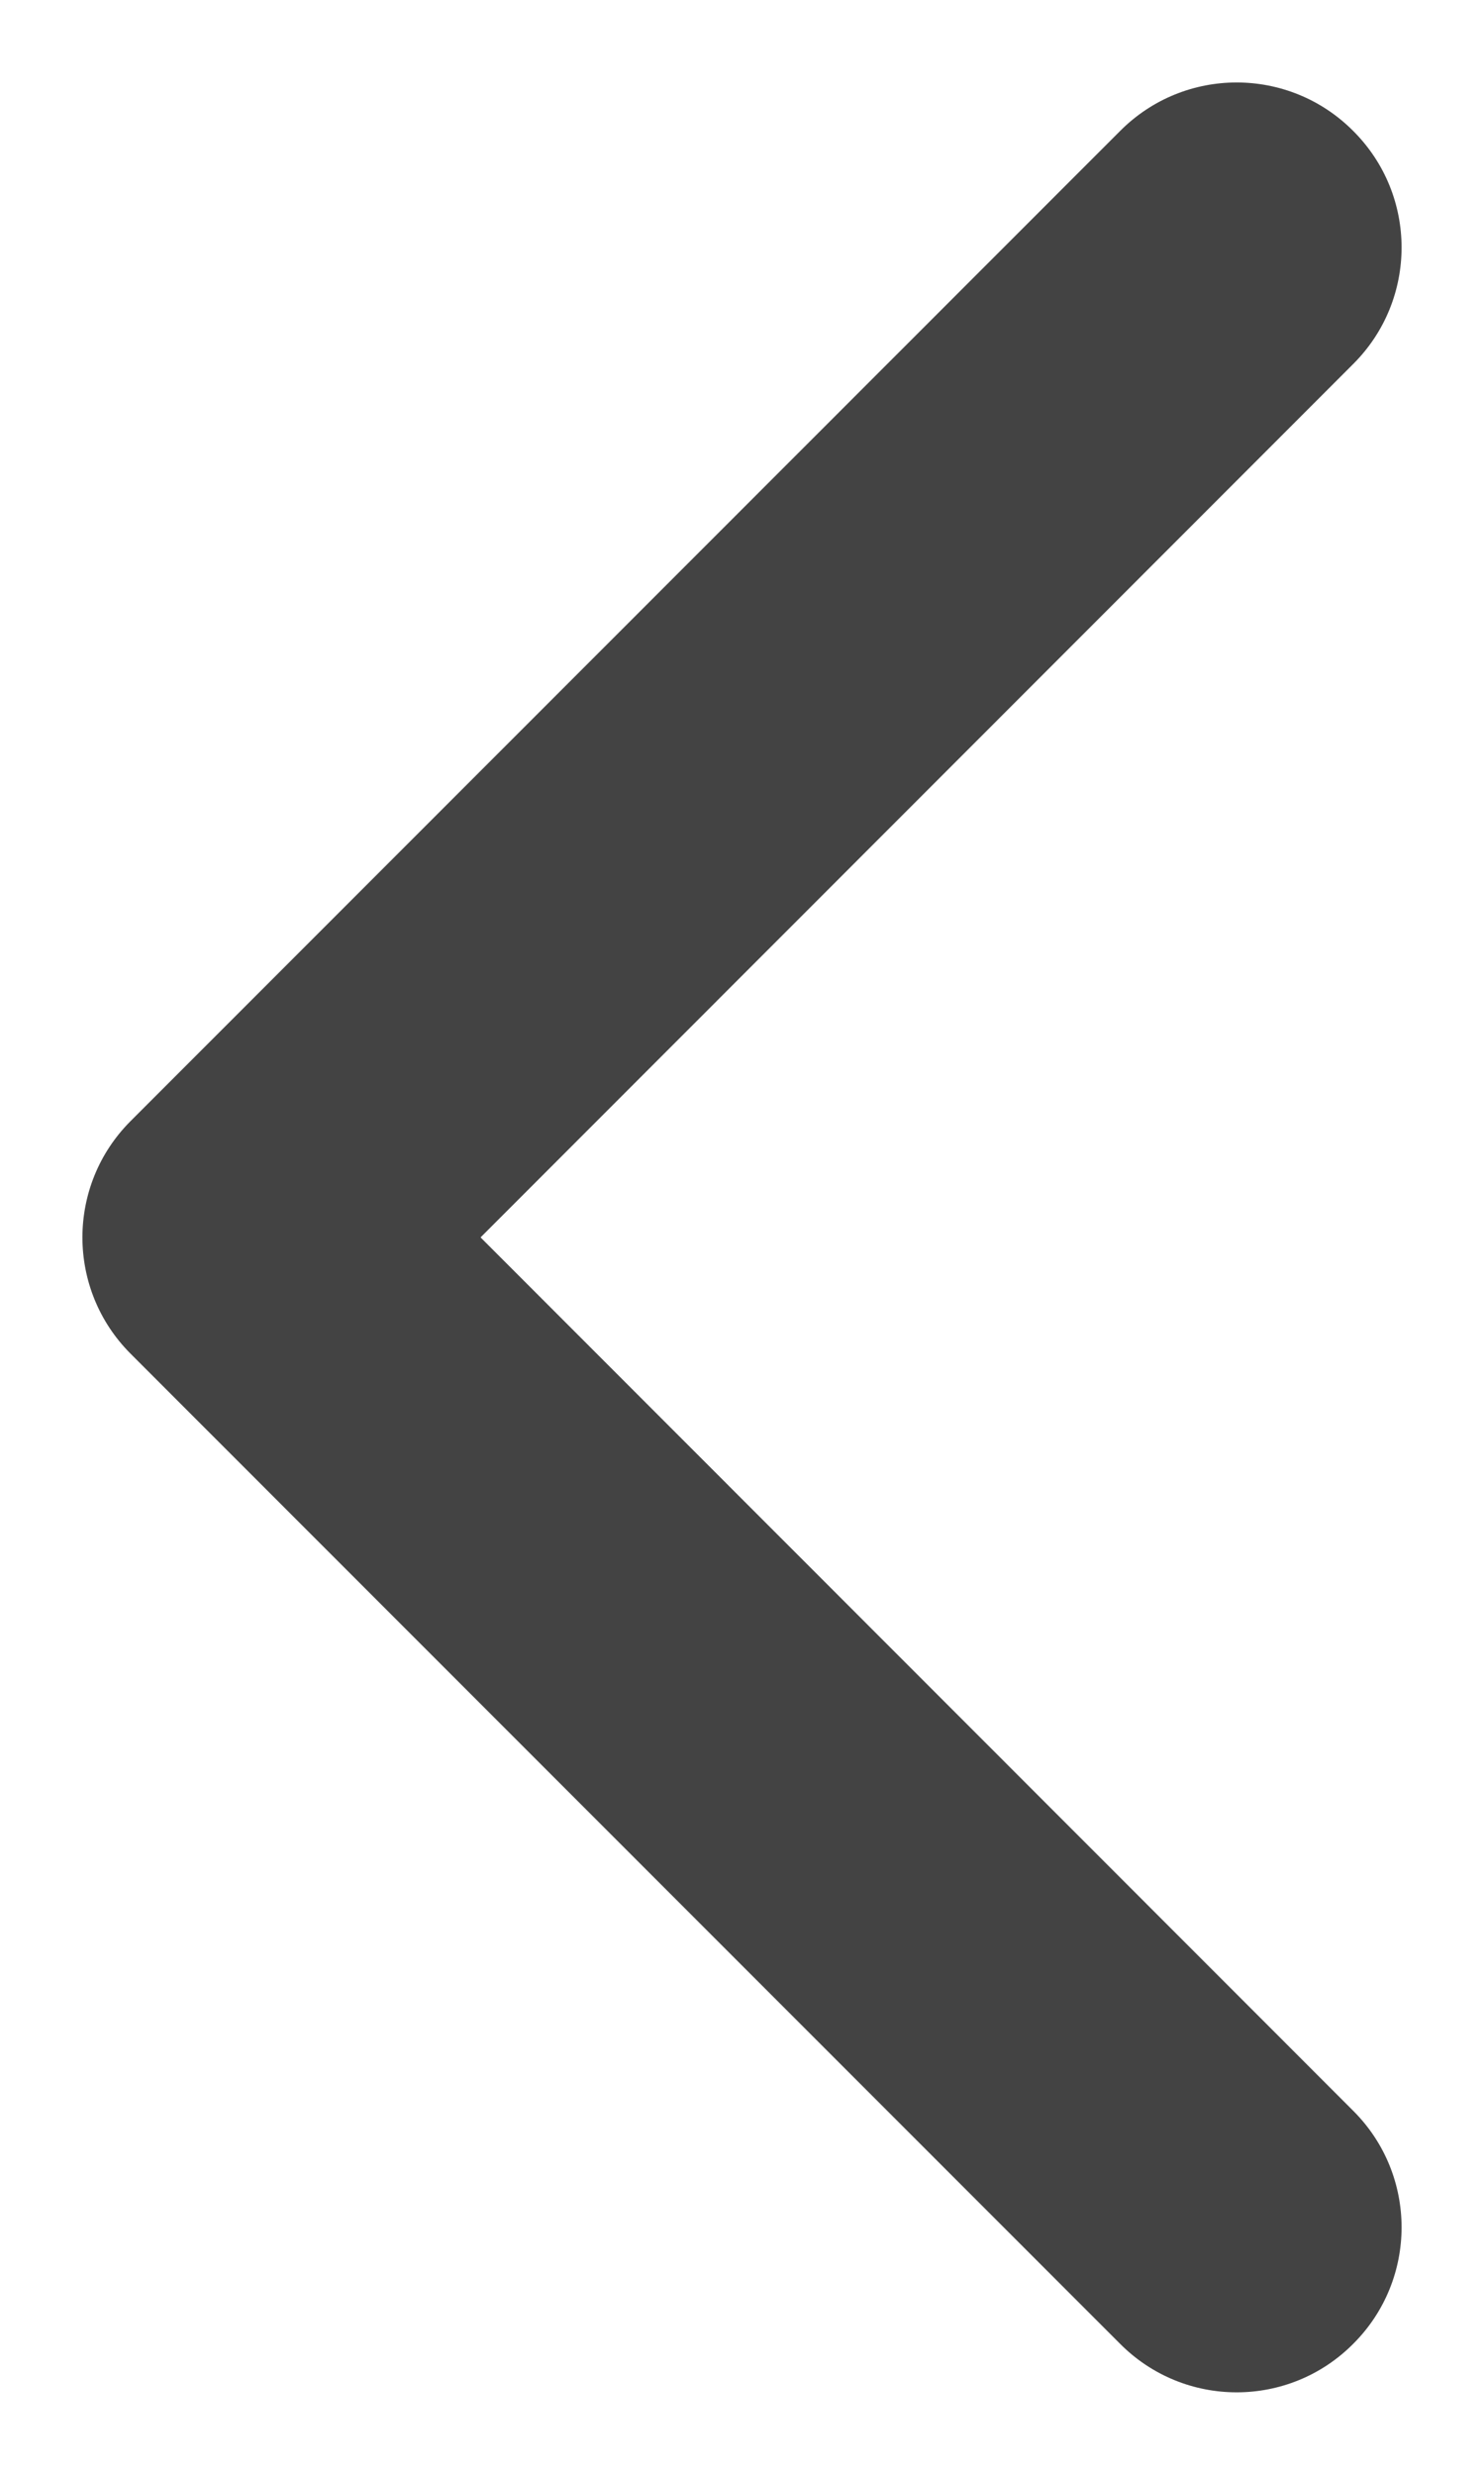 <svg width="6" height="10" viewBox="0 0 6 10" fill="none" xmlns="http://www.w3.org/2000/svg">
<path fill-rule="evenodd" clip-rule="evenodd" d="M5.471 0.529C5.732 0.789 5.732 1.211 5.471 1.471L1.943 5L5.471 8.529C5.732 8.789 5.732 9.211 5.471 9.471C5.211 9.732 4.789 9.732 4.529 9.471L0.529 5.471C0.268 5.211 0.268 4.789 0.529 4.529L4.529 0.529C4.789 0.268 5.211 0.268 5.471 0.529Z" fill="#434343"/>
</svg>
